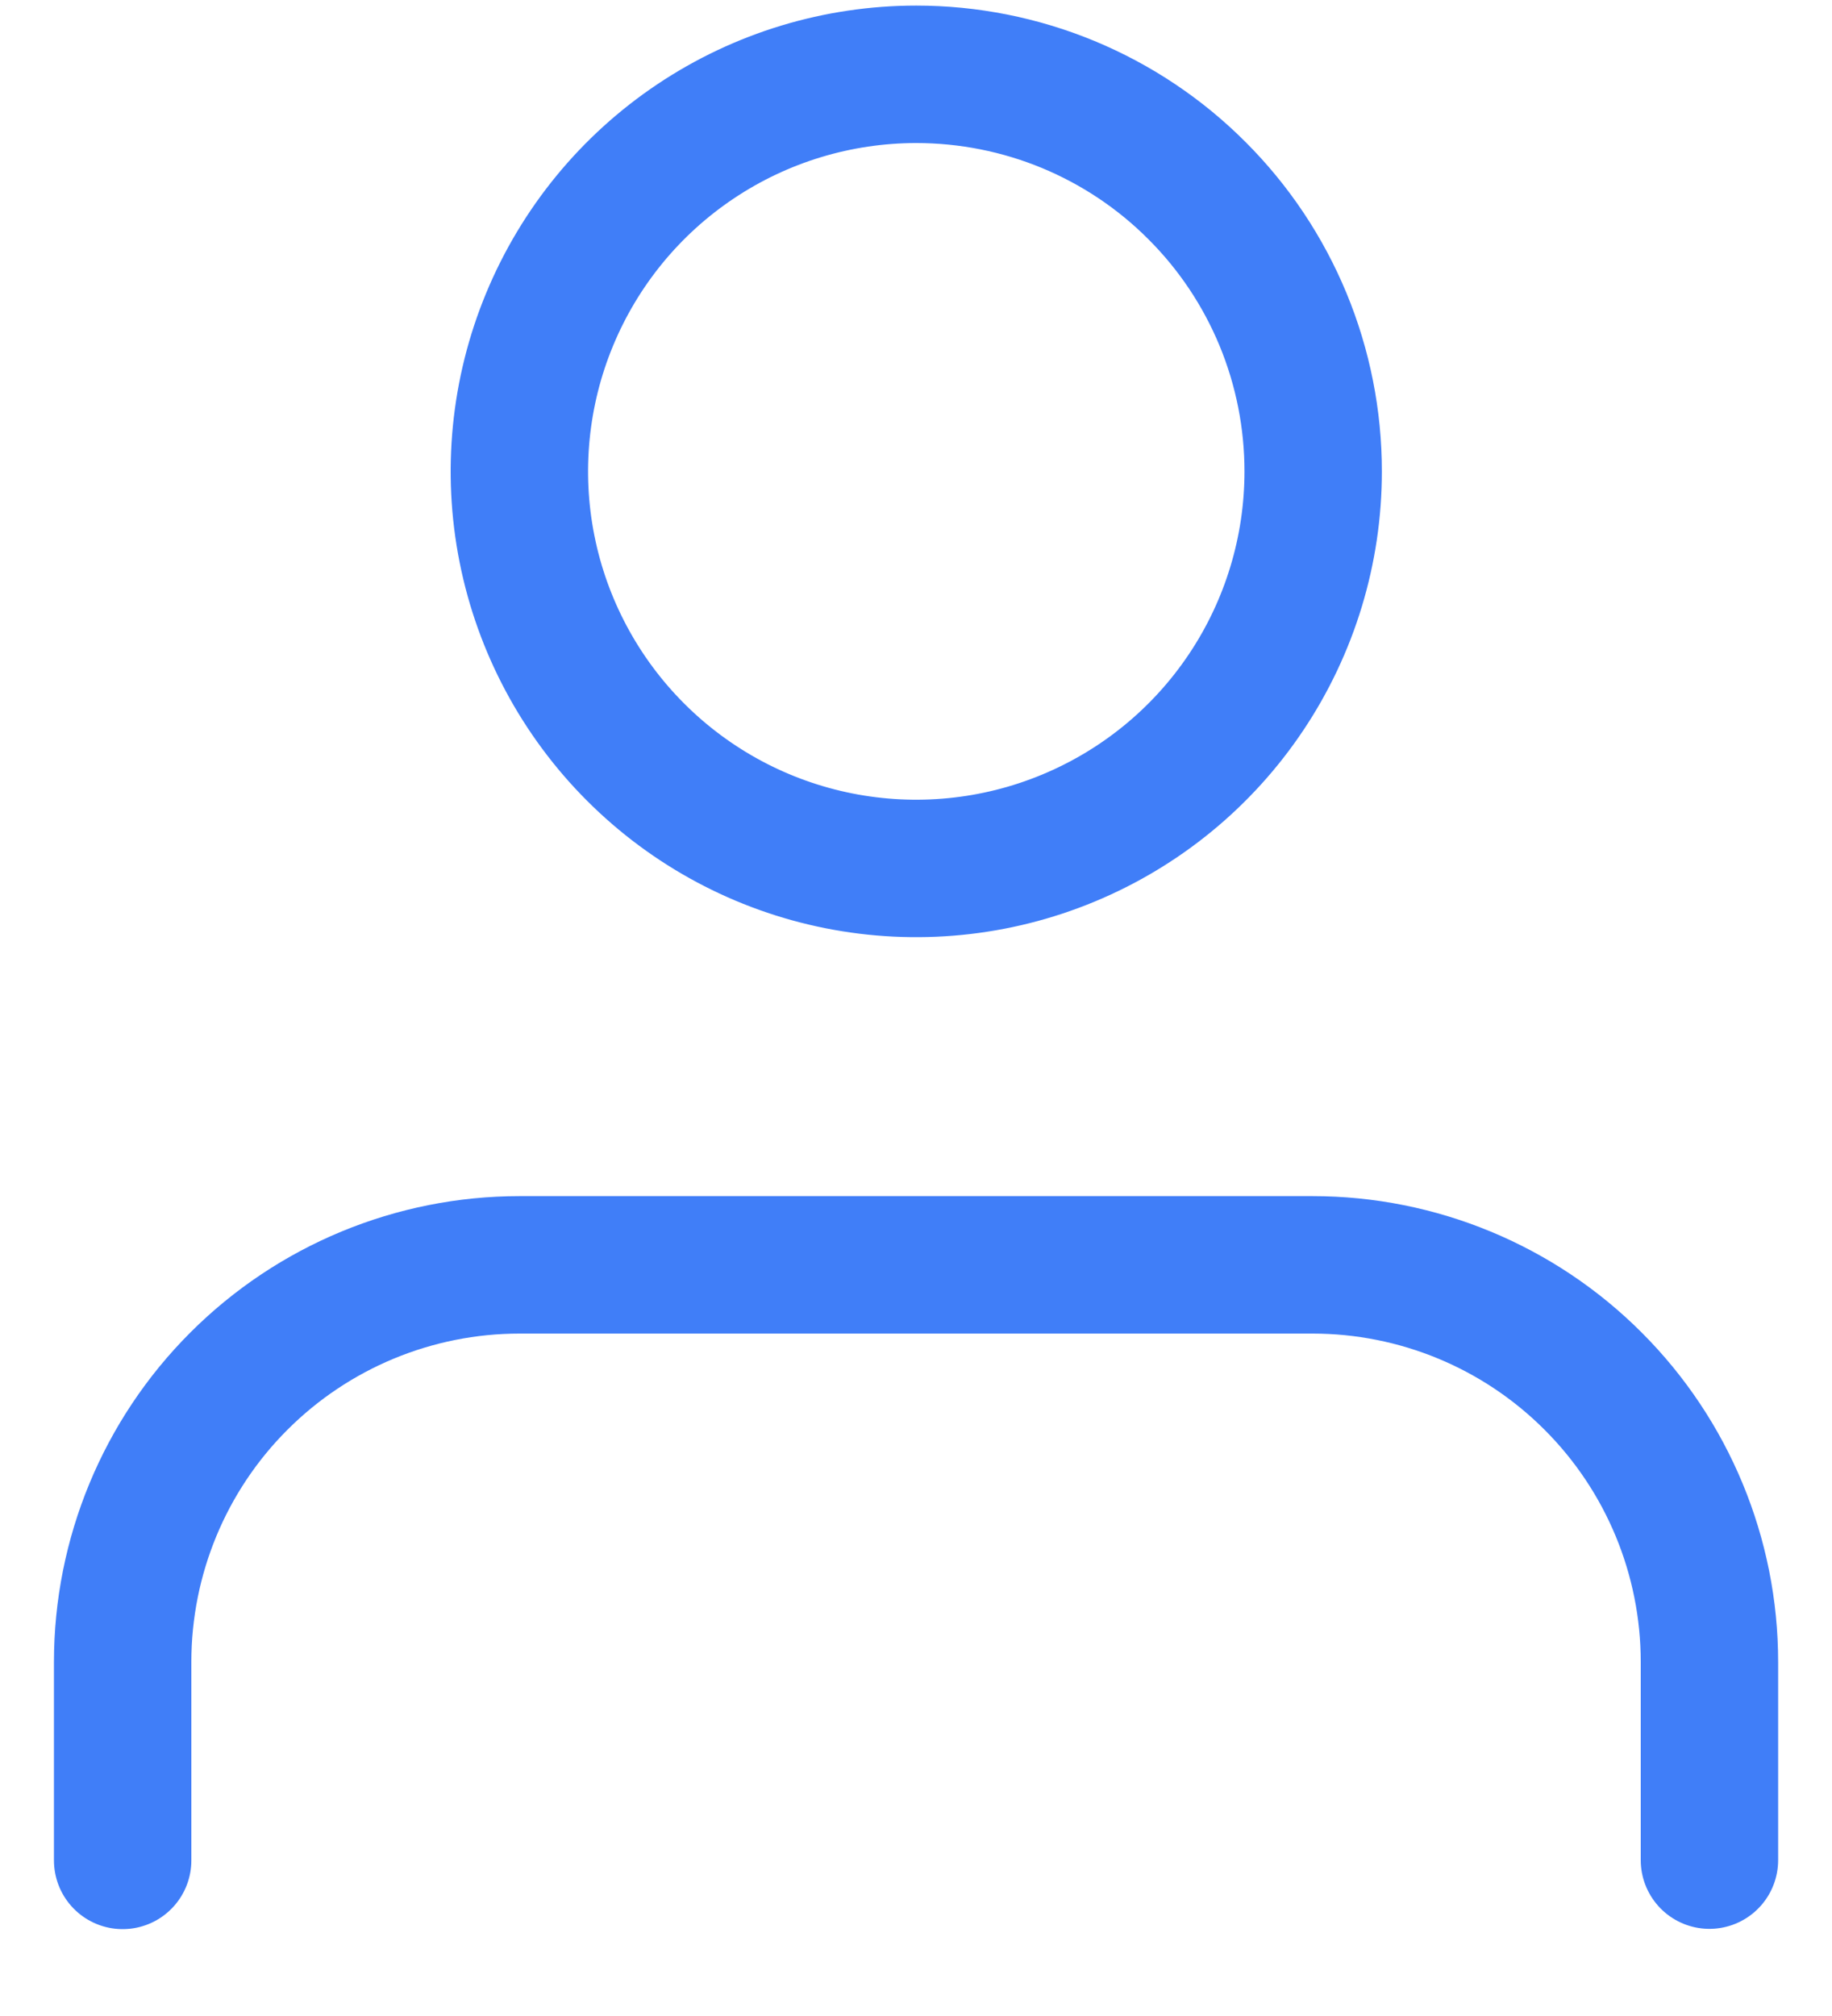 <svg width="20" height="22" viewBox="0 0 20 22" fill="none" xmlns="http://www.w3.org/2000/svg">
<path d="M18.662 20.299V18.136C18.662 16.987 18.205 15.884 17.392 15.072C16.58 14.259 15.478 13.803 14.329 13.803H5.672C4.523 13.803 3.421 14.259 2.608 15.072C1.795 15.884 1.339 16.987 1.339 18.136V20.302" stroke="#407EF8" stroke-width="1.5" stroke-linecap="round" stroke-linejoin="round"/>
<path d="M14.336 5.144C14.336 6.001 14.082 6.839 13.606 7.551C13.13 8.264 12.453 8.819 11.661 9.147C10.87 9.475 9.998 9.561 9.158 9.394C8.317 9.227 7.545 8.814 6.939 8.208C6.333 7.602 5.92 6.83 5.753 5.989C5.586 5.149 5.672 4.277 6 3.486C6.328 2.694 6.883 2.017 7.596 1.541C8.308 1.065 9.146 0.811 10.003 0.811C10.572 0.811 11.136 0.923 11.661 1.14C12.187 1.358 12.665 1.677 13.067 2.08C13.47 2.482 13.789 2.96 14.007 3.486C14.224 4.011 14.336 4.575 14.336 5.144V5.144Z" stroke="#407EF8" stroke-width="1.5" stroke-linecap="round" stroke-linejoin="round"/>
</svg>
